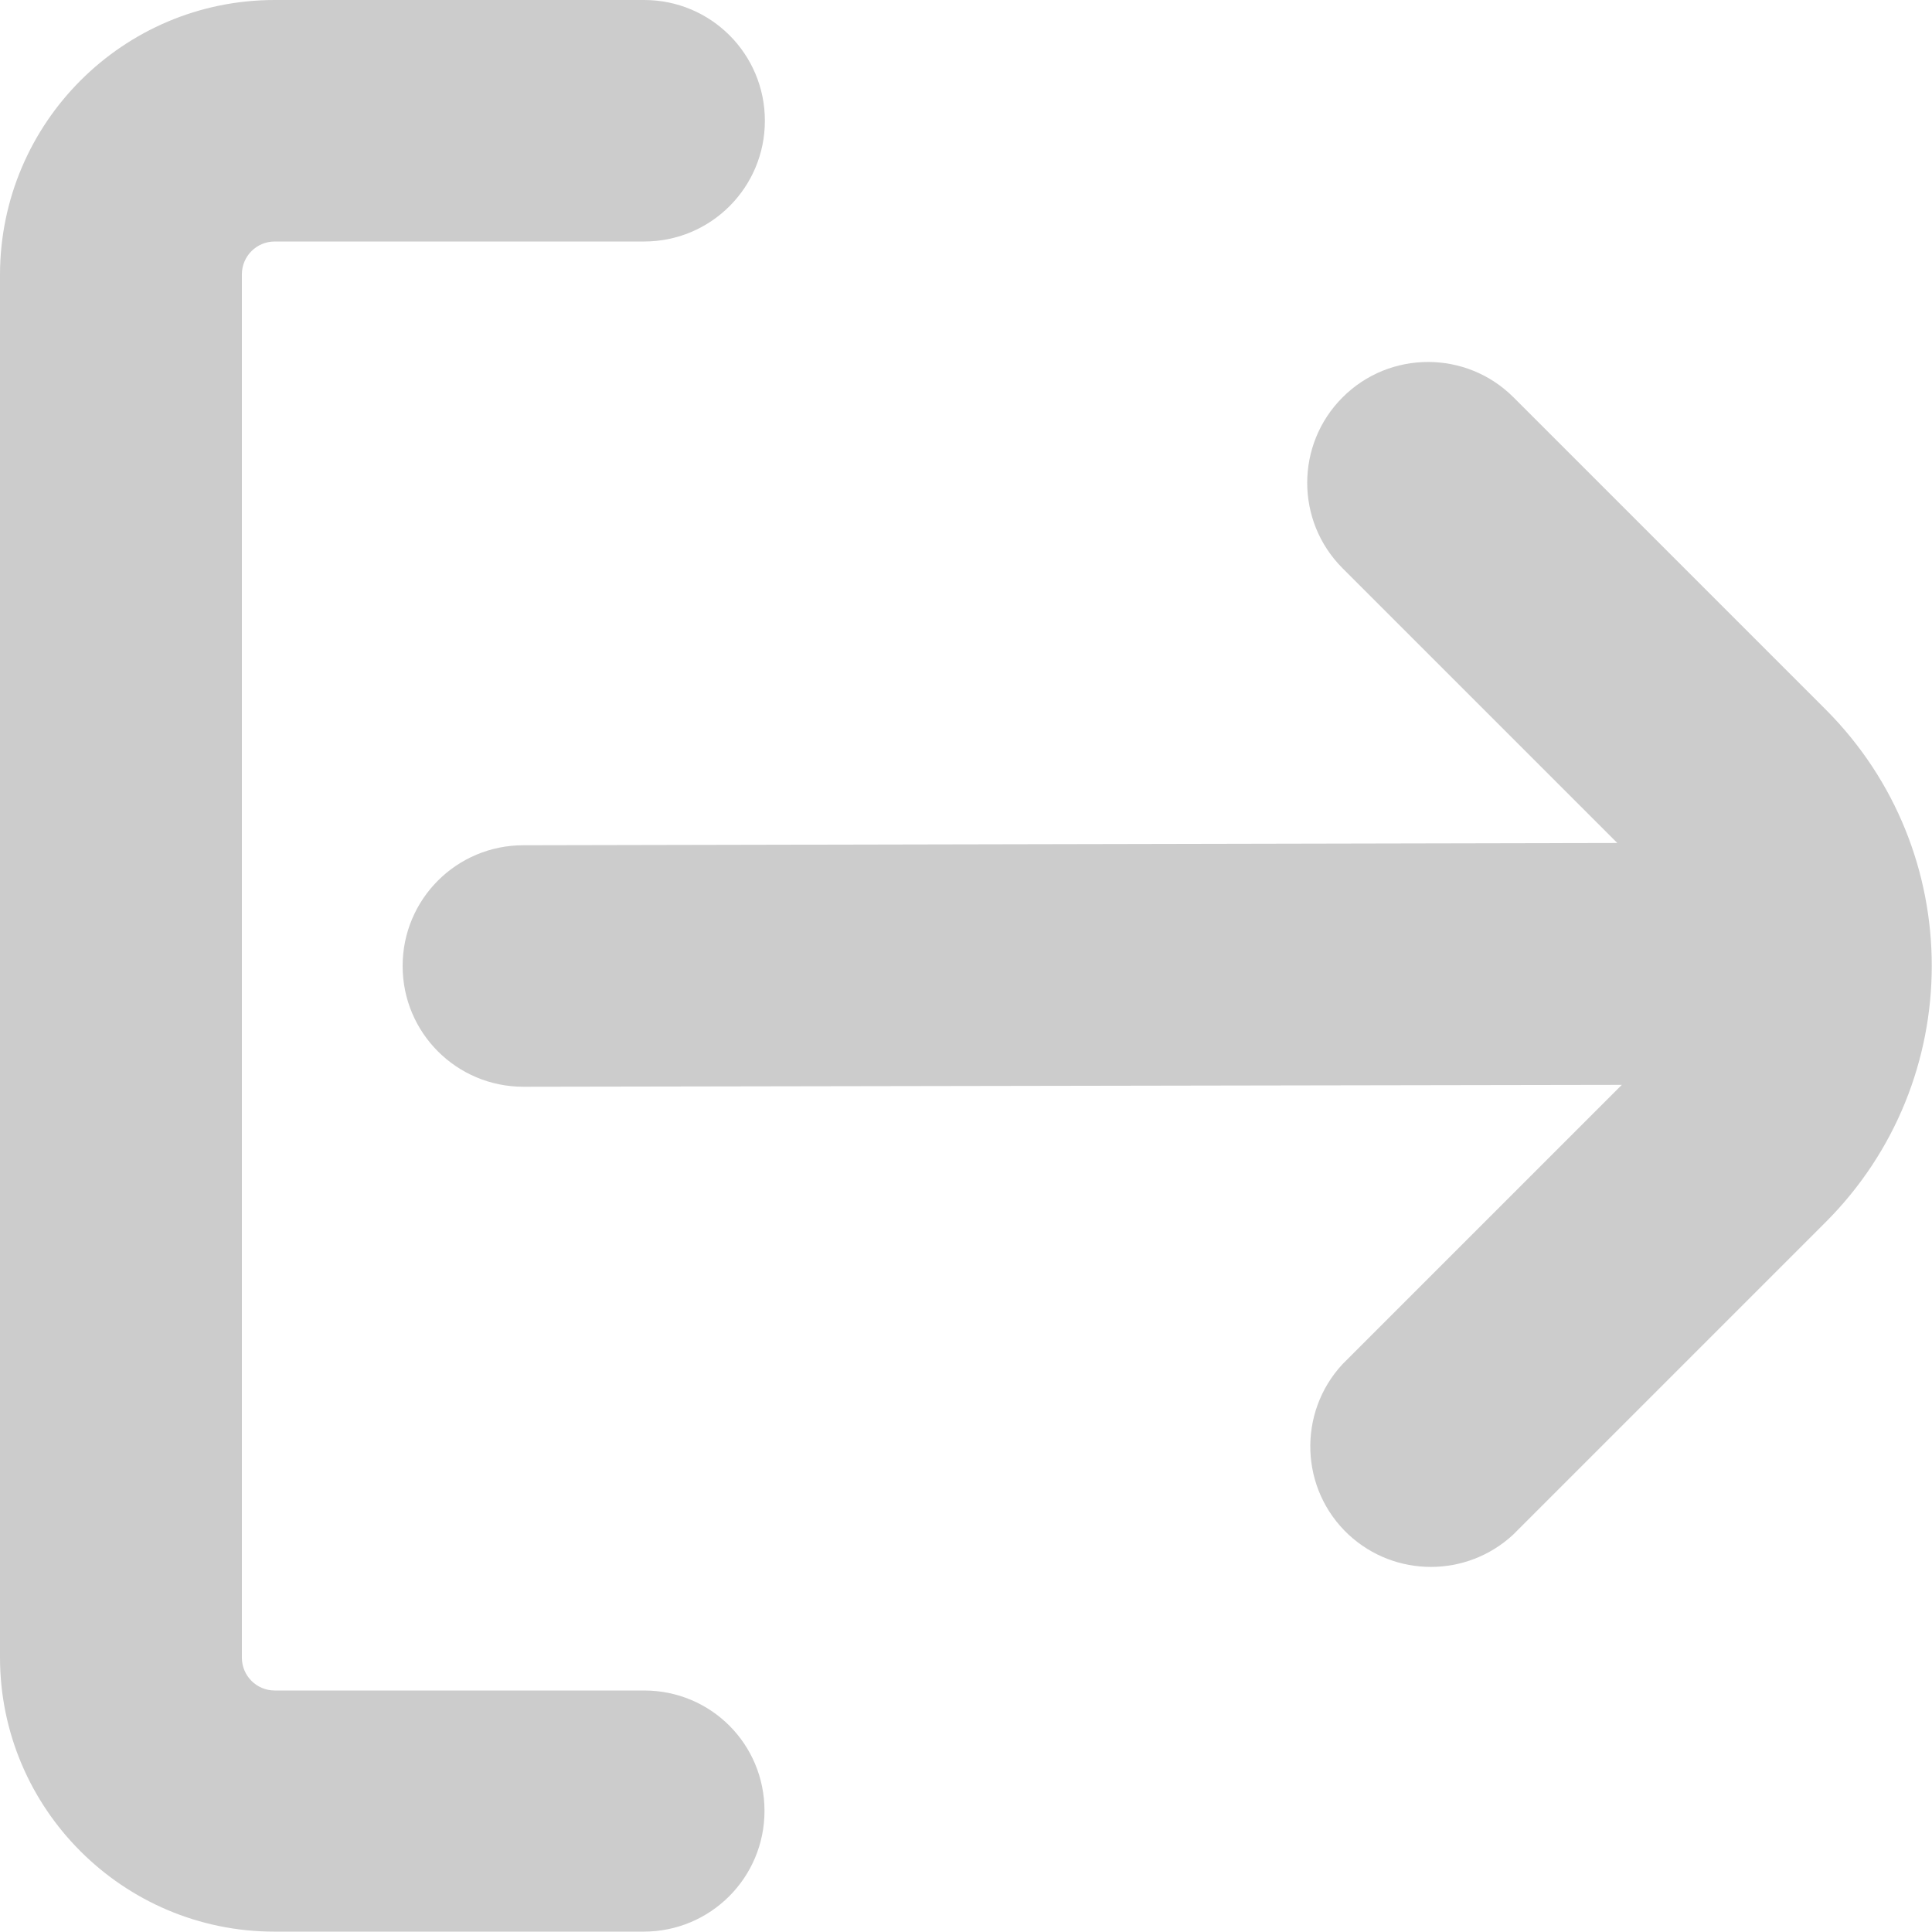 <?xml version="1.0" encoding="utf-8"?>
<!-- Generator: Adobe Illustrator 24.2.3, SVG Export Plug-In . SVG Version: 6.00 Build 0)  -->
<svg version="1.1" id="Capa_1" xmlns="http://www.w3.org/2000/svg" xmlns:xlink="http://www.w3.org/1999/xlink" x="0px" y="0px"
	 viewBox="0 0 512 512" style="enable-background:new 0 0 512 512;" xml:space="preserve">
<style type="text/css">
	.st0{fill:#CCCCCC;}
</style>
<g>
	<path class="st0" d="M170.7,448H72.8c-4.8,0-8.7-3.9-8.7-8.7V72.7c0-4.8,3.9-8.7,8.7-8.7h97.9c17.7,0,32-14.3,32-32s-14.3-32-32-32
		H72.8C32.6,0,0.1,32.6,0,72.7v366.5c0,40.1,32.6,72.7,72.7,72.7h97.9c17.7,0,32-14.3,32-32S188.4,448,170.7,448z"/>
	<path class="st0" d="M483.9,188.1l-82.8-82.8c-12.5-12.5-32.8-12.5-45.3,0s-12.5,32.8,0,45.3l72.8,72.8L138.7,224
		c-17.7,0-32,14.3-32,32s14.3,32,32,32l0,0l291.1-0.5l-74,74c-12,12.9-11.3,33.2,1.6,45.2c12.3,11.4,31.3,11.4,43.6,0l82.8-82.8
		C521.3,286.4,521.3,225.6,483.9,188.1L483.9,188.1L483.9,188.1z"/>
</g>
</svg>
